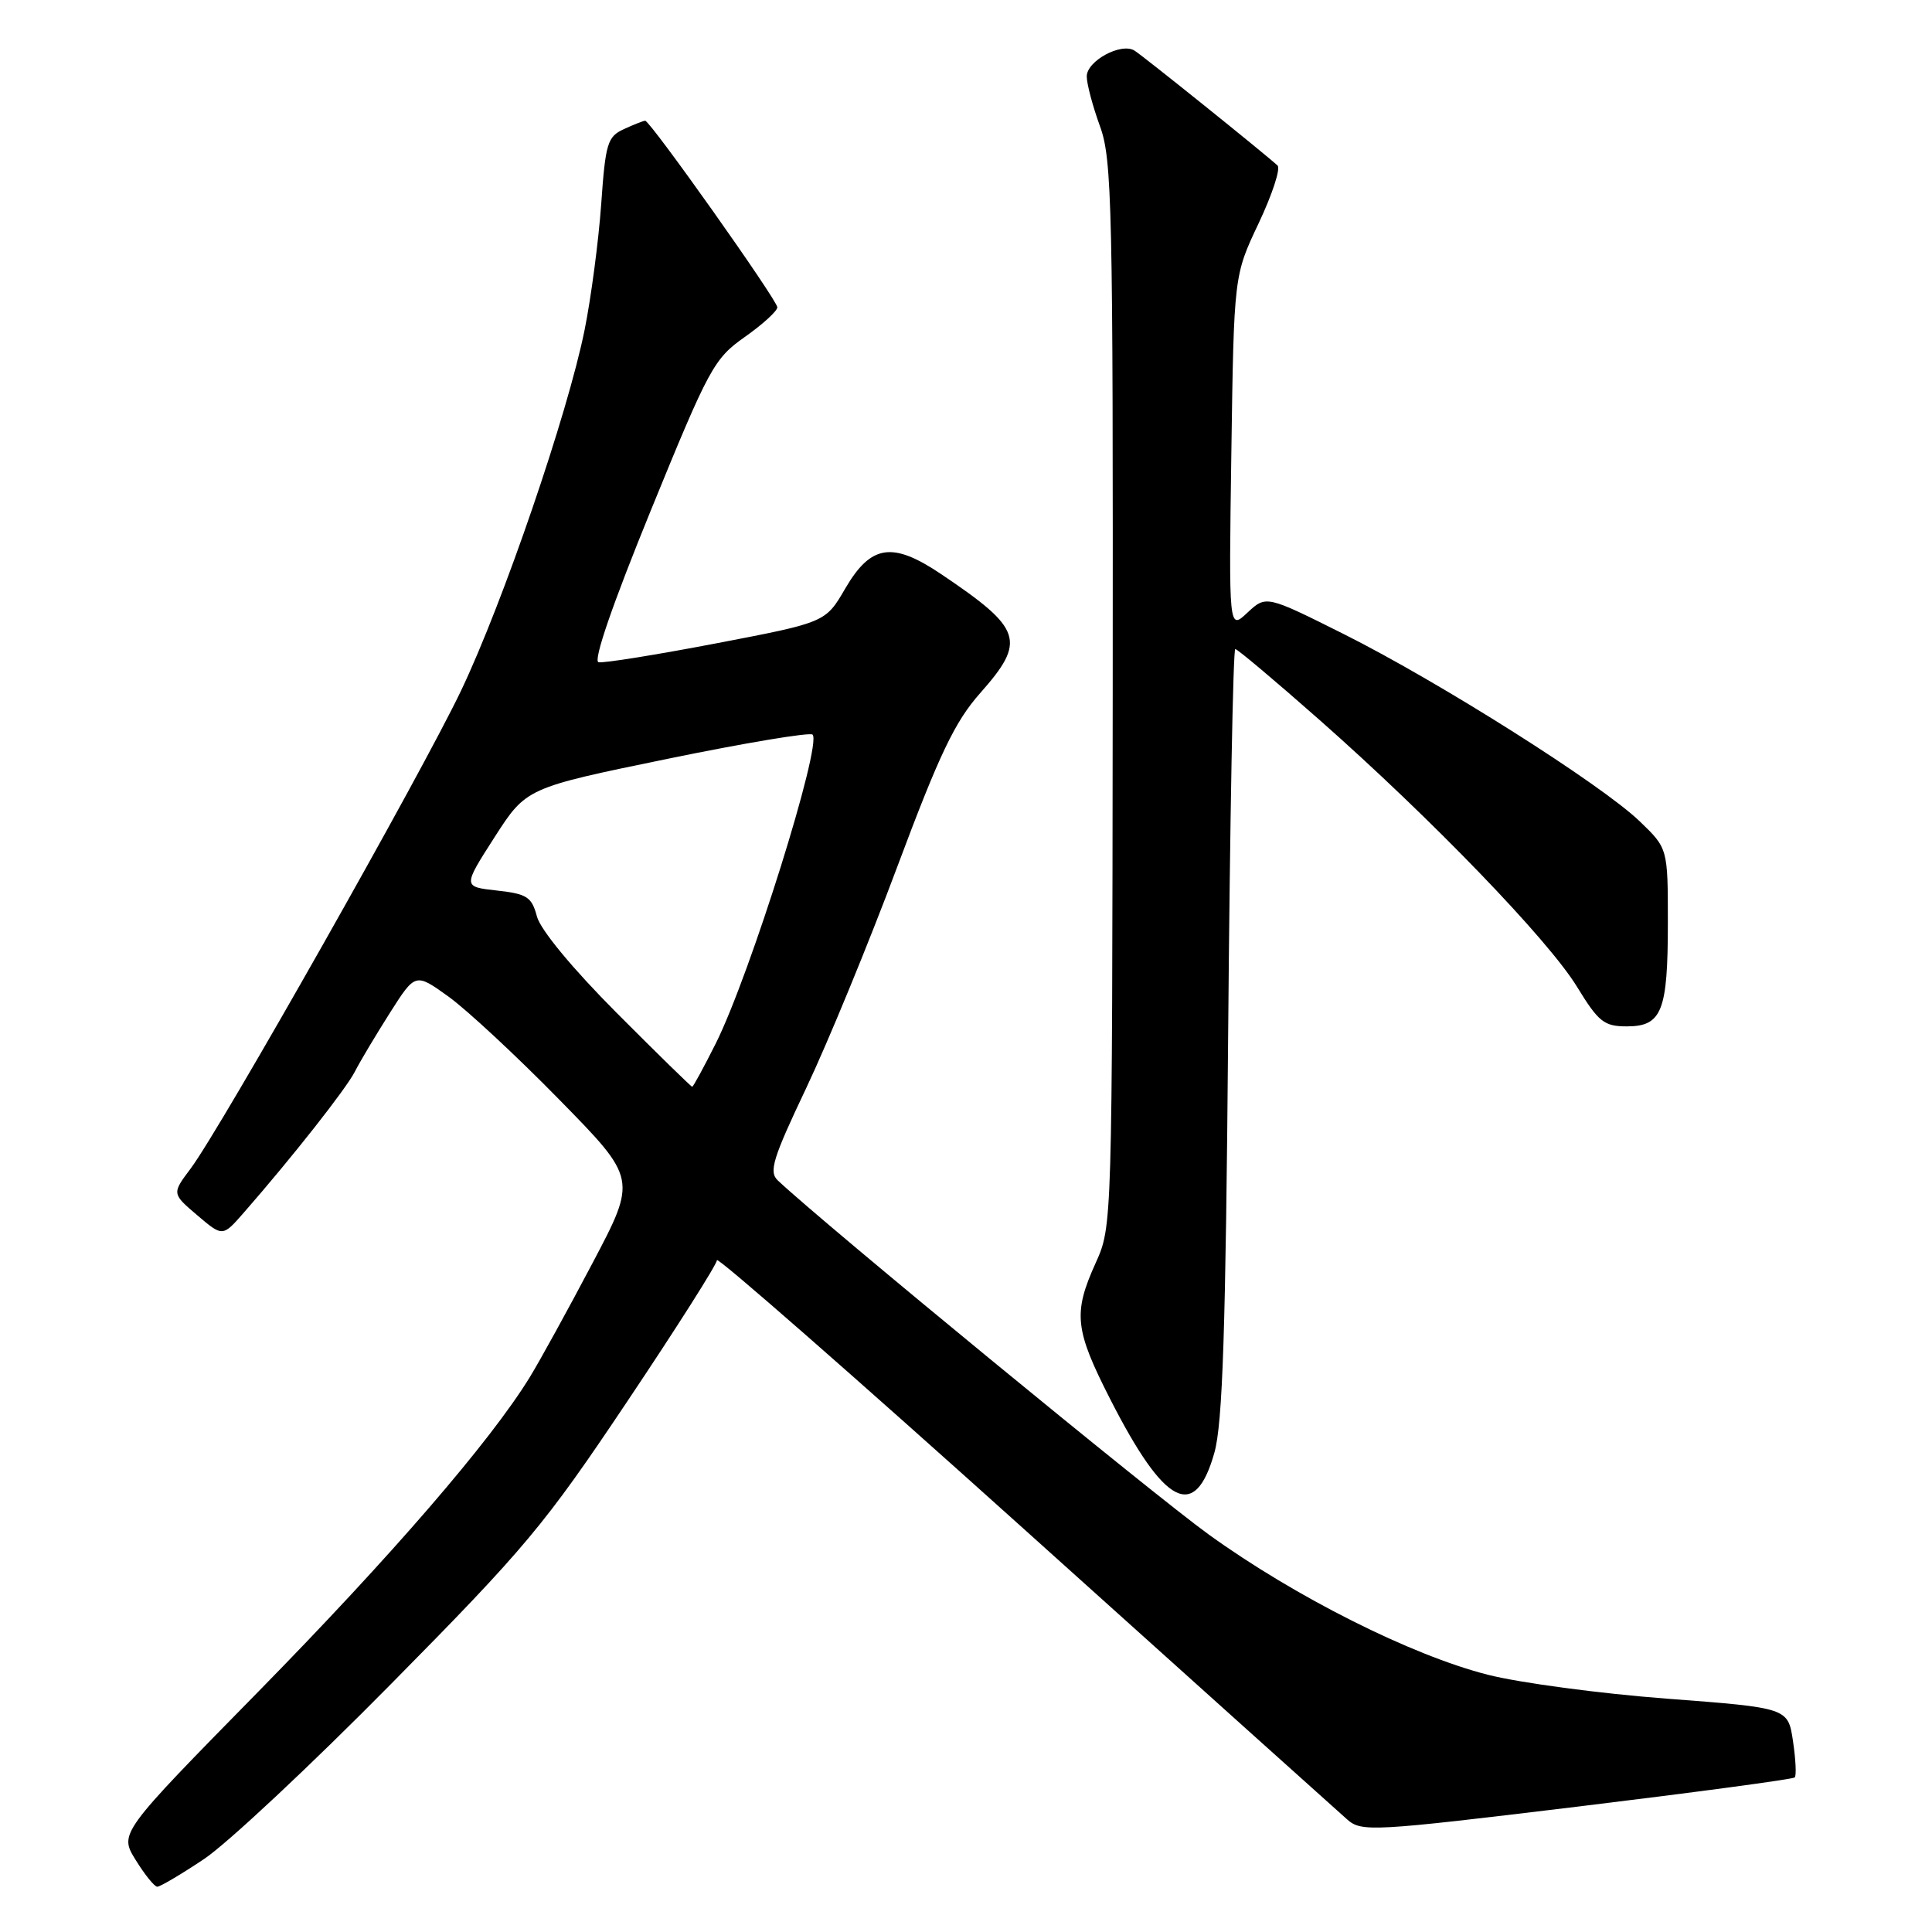 <?xml version="1.0" encoding="UTF-8" standalone="no"?>
<!DOCTYPE svg PUBLIC "-//W3C//DTD SVG 1.1//EN" "http://www.w3.org/Graphics/SVG/1.1/DTD/svg11.dtd" >
<svg xmlns="http://www.w3.org/2000/svg" xmlns:xlink="http://www.w3.org/1999/xlink" version="1.1" viewBox="0 0 256 256">
 <g >
 <path fill="currentColor"
d=" M 27.01 246.35 C 30.03 244.35 41.21 233.89 51.85 223.10 C 69.66 205.07 72.15 202.08 83.10 185.72 C 89.65 175.95 95.00 167.51 95.00 166.98 C 95.00 166.45 113.34 182.51 135.75 202.67 C 158.16 222.83 177.40 240.11 178.50 241.08 C 180.41 242.76 181.74 242.69 208.94 239.40 C 224.58 237.50 237.57 235.76 237.81 235.52 C 238.05 235.29 237.94 233.12 237.58 230.70 C 236.92 226.30 236.92 226.30 220.84 225.08 C 211.99 224.41 201.32 222.98 197.13 221.91 C 187.01 219.33 171.66 211.62 160.19 203.35 C 152.80 198.02 109.26 162.25 103.07 156.42 C 101.85 155.27 102.38 153.54 106.84 144.15 C 109.69 138.14 115.12 124.96 118.89 114.86 C 124.48 99.91 126.52 95.63 129.88 91.84 C 136.01 84.91 135.50 83.34 124.73 76.09 C 118.25 71.72 115.41 72.15 112.00 77.98 C 109.39 82.47 109.39 82.47 94.94 85.24 C 87.00 86.76 79.97 87.89 79.31 87.75 C 78.57 87.59 81.14 80.12 86.25 67.60 C 93.95 48.74 94.60 47.53 98.69 44.65 C 101.06 42.98 103.00 41.21 103.00 40.72 C 103.00 39.78 86.16 16.00 85.49 16.00 C 85.27 16.00 84.01 16.49 82.69 17.10 C 80.49 18.10 80.23 18.96 79.66 27.08 C 79.31 31.97 78.32 39.46 77.46 43.73 C 75.21 54.86 66.67 79.81 61.10 91.50 C 55.89 102.44 29.27 149.49 25.27 154.83 C 22.77 158.16 22.77 158.16 26.14 161.03 C 29.50 163.89 29.50 163.89 32.29 160.70 C 38.74 153.32 45.82 144.33 47.02 142.00 C 47.72 140.62 49.82 137.12 51.67 134.20 C 55.04 128.90 55.04 128.90 59.42 132.05 C 61.83 133.78 68.44 139.92 74.10 145.70 C 84.40 156.20 84.40 156.20 78.52 167.35 C 75.29 173.48 71.54 180.30 70.19 182.50 C 64.97 191.00 51.84 206.20 34.19 224.19 C 15.79 242.93 15.79 242.93 17.98 246.46 C 19.18 248.41 20.47 250.00 20.84 250.00 C 21.22 250.00 24.00 248.36 27.01 246.35 Z  M 160.91 192.50 C 162.01 188.60 162.41 176.39 162.74 136.75 C 162.97 108.84 163.39 86.00 163.68 86.00 C 163.96 86.00 168.99 90.23 174.85 95.40 C 189.67 108.48 205.14 124.51 208.96 130.75 C 211.81 135.41 212.55 136.00 215.55 136.00 C 220.21 136.00 221.00 134.00 221.00 122.27 C 221.00 112.41 221.00 112.41 217.25 108.81 C 212.15 103.92 190.79 90.41 178.14 84.06 C 167.77 78.87 167.77 78.87 165.29 81.18 C 162.82 83.50 162.82 83.50 163.16 60.00 C 163.50 36.50 163.50 36.50 166.78 29.58 C 168.58 25.77 169.71 22.33 169.28 21.93 C 167.60 20.38 151.43 7.38 150.32 6.70 C 148.55 5.61 144.00 8.07 144.00 10.13 C 144.00 11.12 144.79 14.08 145.75 16.72 C 147.36 21.11 147.49 27.25 147.44 92.00 C 147.37 162.31 147.37 162.51 145.19 167.33 C 142.17 174.01 142.40 176.16 147.12 185.42 C 154.33 199.56 158.34 201.62 160.91 192.50 Z  M 81.70 134.20 C 75.86 128.34 71.62 123.21 71.15 121.45 C 70.46 118.85 69.84 118.44 65.84 118.00 C 61.32 117.50 61.32 117.50 65.52 110.95 C 69.73 104.40 69.73 104.40 88.40 100.56 C 98.66 98.45 107.33 97.00 107.67 97.34 C 108.96 98.63 99.39 129.16 94.85 138.25 C 93.26 141.41 91.86 144.00 91.72 144.00 C 91.58 144.00 87.07 139.59 81.70 134.20 Z "/>
</g>
</svg>